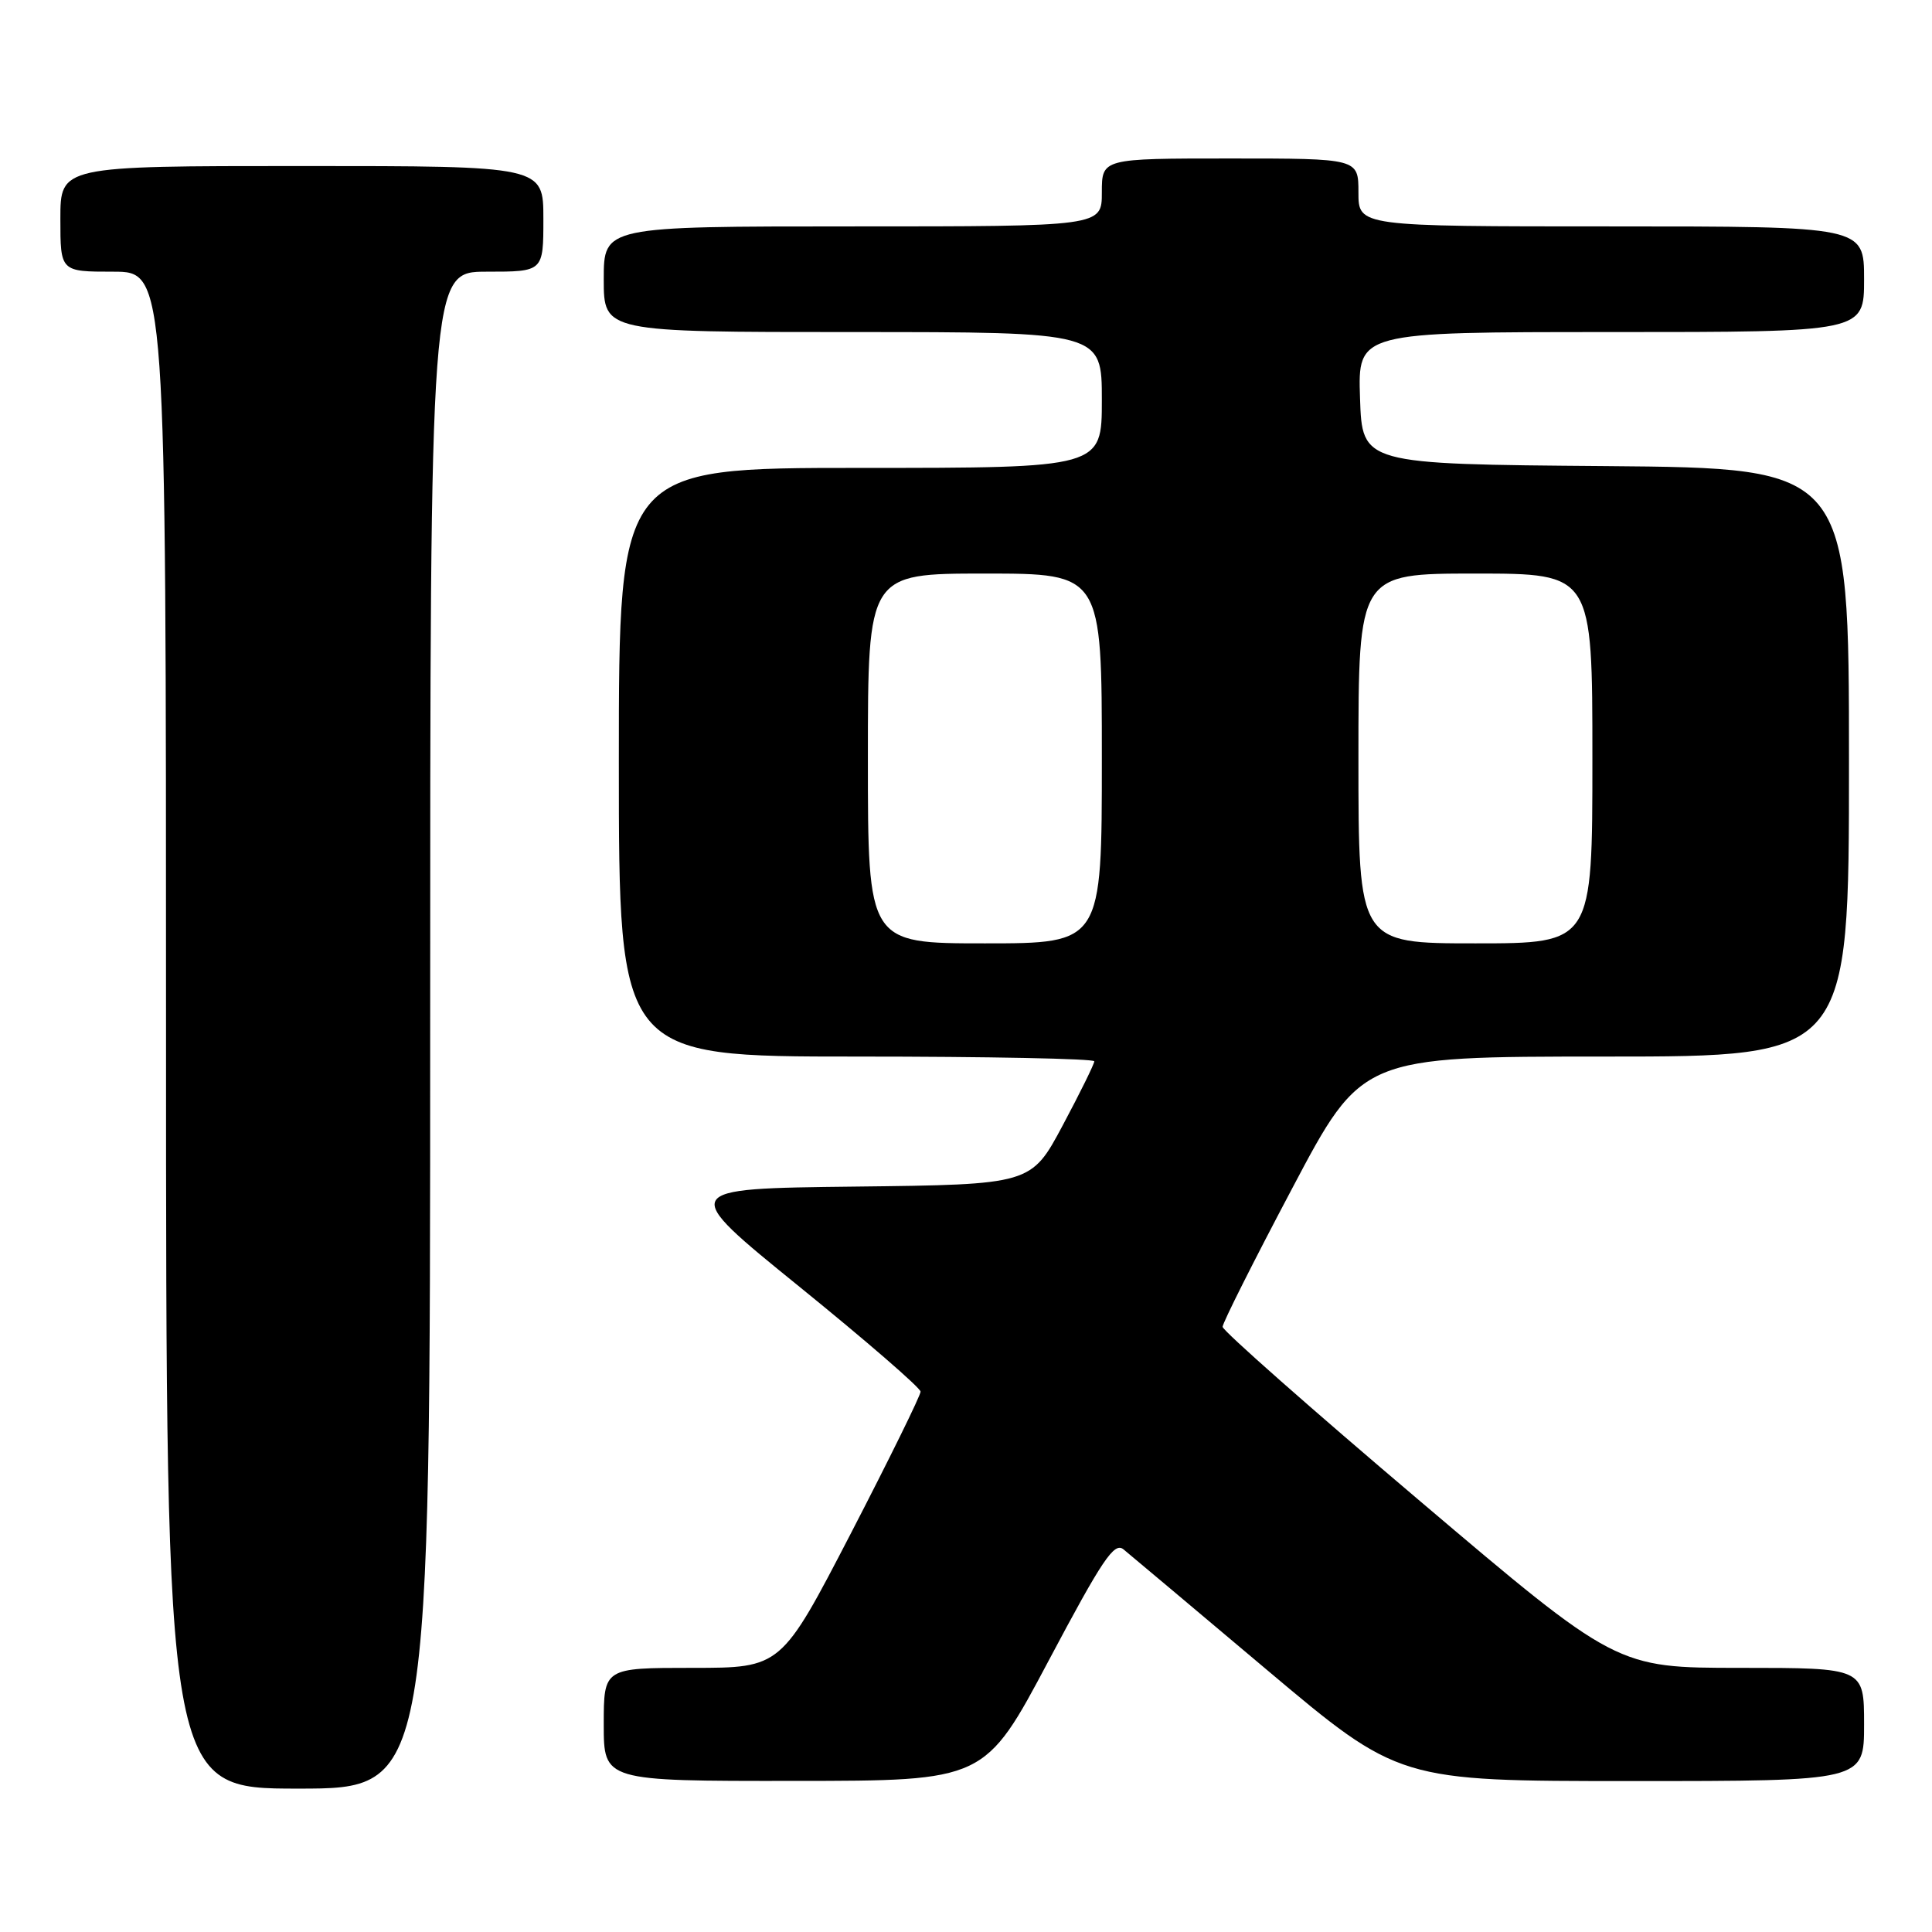 <?xml version="1.0" encoding="UTF-8" standalone="no"?>
<!DOCTYPE svg PUBLIC "-//W3C//DTD SVG 1.1//EN" "http://www.w3.org/Graphics/SVG/1.1/DTD/svg11.dtd" >
<svg xmlns="http://www.w3.org/2000/svg" xmlns:xlink="http://www.w3.org/1999/xlink" version="1.1" viewBox="0 0 256 256">
 <g >
 <path fill="currentColor"
d=" M 57.00 136.50 C 57.00 36.00 57.00 36.00 64.50 36.00 C 72.00 36.00 72.00 36.00 72.00 29.00 C 72.00 22.00 72.00 22.00 40.00 22.00 C 8.00 22.00 8.00 22.00 8.00 29.00 C 8.00 36.00 8.00 36.00 15.00 36.00 C 22.00 36.00 22.00 36.00 22.00 136.50 C 22.00 237.00 22.00 237.00 39.50 237.00 C 57.00 237.00 57.00 237.00 57.00 136.50 Z  M 138.96 220.03 C 146.08 206.62 147.64 204.29 148.87 205.30 C 149.68 205.96 158.22 213.14 167.85 221.25 C 185.37 236.00 185.37 236.00 216.18 236.00 C 247.00 236.00 247.00 236.00 247.00 228.50 C 247.00 221.00 247.00 221.00 230.61 221.00 C 214.21 221.00 214.21 221.00 188.11 198.86 C 173.75 186.69 162.00 176.31 162.00 175.81 C 162.00 175.30 166.15 167.04 171.23 157.45 C 180.45 140.00 180.45 140.00 212.73 140.00 C 245.00 140.00 245.00 140.00 245.00 101.01 C 245.00 62.03 245.00 62.03 212.75 61.76 C 180.50 61.50 180.50 61.50 180.21 52.75 C 179.92 44.00 179.92 44.00 213.46 44.00 C 247.00 44.00 247.00 44.00 247.00 37.00 C 247.00 30.00 247.00 30.00 213.50 30.00 C 180.00 30.00 180.00 30.00 180.00 25.50 C 180.00 21.00 180.00 21.00 163.00 21.00 C 146.00 21.00 146.00 21.00 146.00 25.50 C 146.00 30.00 146.00 30.00 113.00 30.00 C 80.00 30.00 80.00 30.00 80.00 37.00 C 80.00 44.00 80.00 44.00 113.00 44.00 C 146.00 44.00 146.00 44.00 146.00 53.00 C 146.00 62.00 146.00 62.00 114.00 62.00 C 82.00 62.00 82.00 62.00 82.00 101.00 C 82.00 140.00 82.00 140.00 113.50 140.00 C 130.82 140.00 145.00 140.28 145.00 140.63 C 145.00 140.98 143.12 144.80 140.82 149.11 C 136.63 156.96 136.63 156.96 113.26 157.23 C 89.89 157.50 89.89 157.50 105.93 170.50 C 114.75 177.65 121.97 183.90 121.98 184.40 C 121.99 184.89 117.84 193.33 112.76 203.15 C 103.51 221.00 103.51 221.00 91.76 221.00 C 80.00 221.00 80.00 221.00 80.00 228.50 C 80.00 236.00 80.00 236.00 105.25 235.98 C 130.50 235.97 130.50 235.97 138.96 220.03 Z  M 115.00 100.50 C 115.00 76.00 115.00 76.00 130.50 76.00 C 146.00 76.00 146.00 76.00 146.00 100.50 C 146.00 125.00 146.00 125.00 130.50 125.00 C 115.00 125.00 115.00 125.00 115.00 100.50 Z  M 180.00 100.50 C 180.00 76.00 180.00 76.00 195.50 76.00 C 211.00 76.00 211.00 76.00 211.00 100.50 C 211.00 125.00 211.00 125.00 195.50 125.00 C 180.00 125.00 180.00 125.00 180.00 100.50 Z "/>
</g>
</svg>